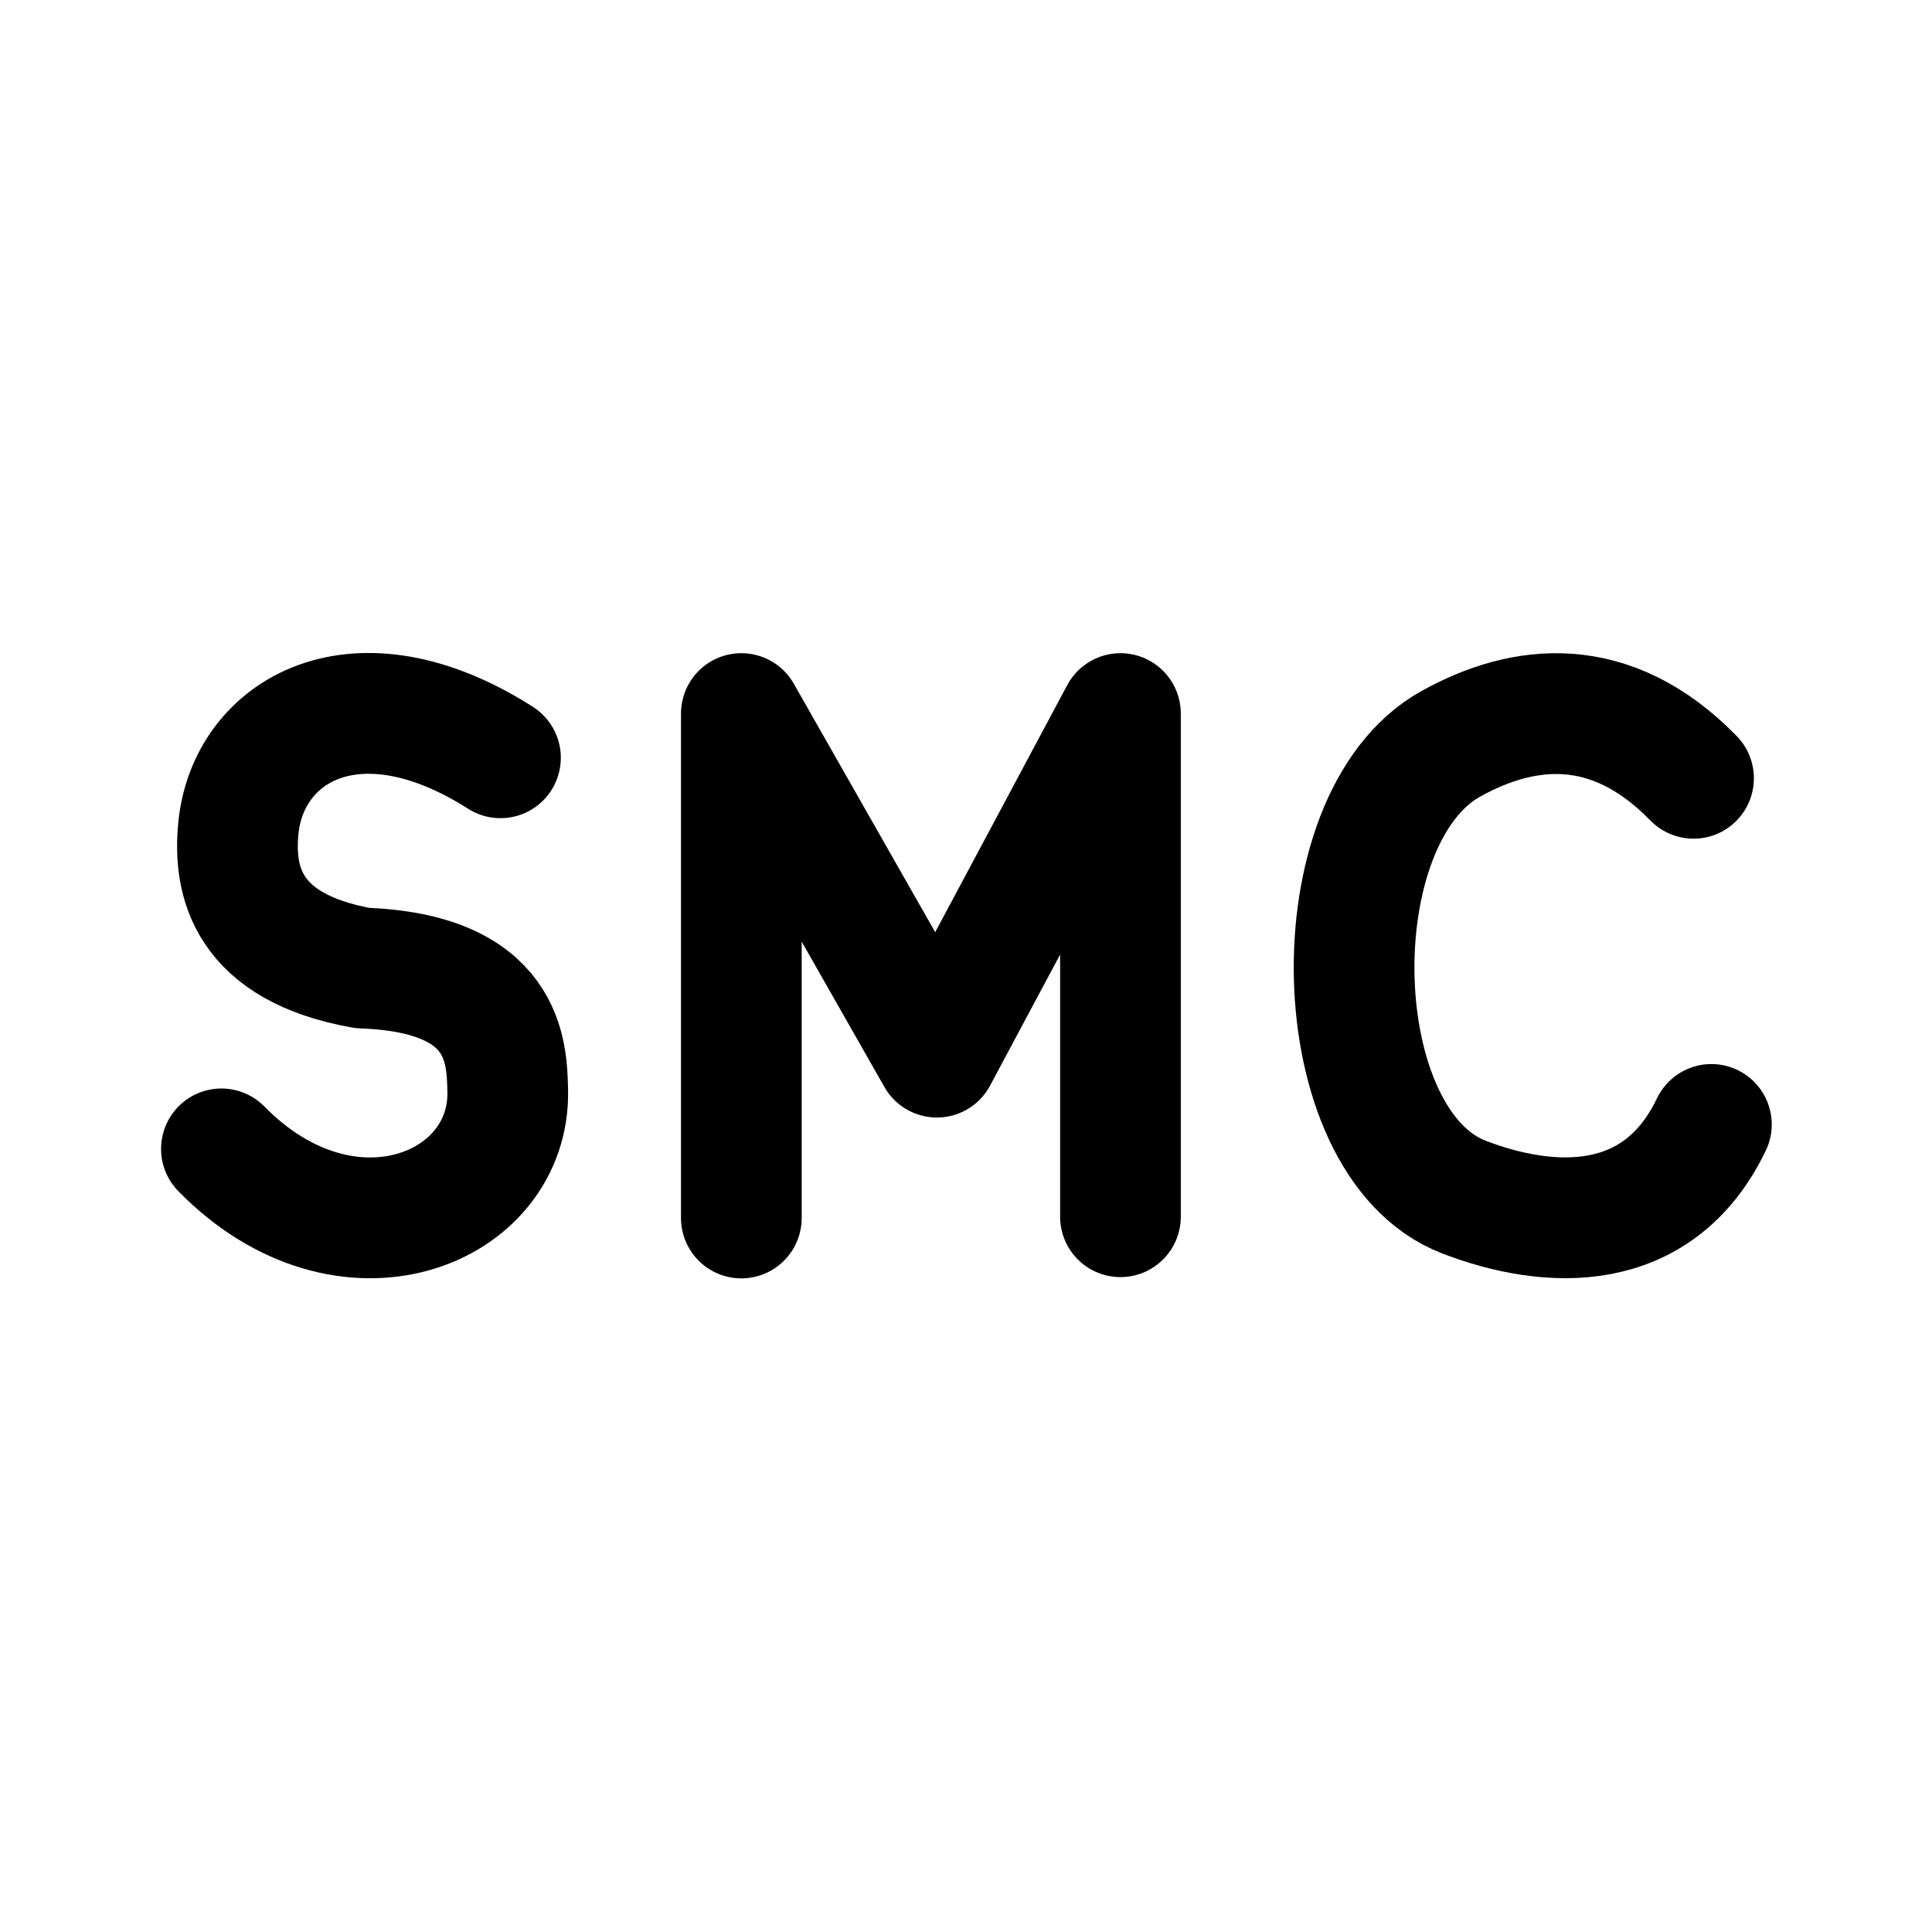 <?xml version="1.0" encoding="UTF-8" standalone="no"?>
<!-- Created with Inkscape (http://www.inkscape.org/) -->

<svg
   width="192"
   height="192"
   viewBox="0 0 192 192"
   version="1.1"
   id="svg1"
   xmlns="http://www.w3.org/2000/svg"
   xmlns:svg="http://www.w3.org/2000/svg">
  <defs
     id="defs1" />
  <g
     id="g1"
     transform="matrix(1.012,0,0,1.013,-0.1,-1.279)"
     style="stroke-width:0.988">
    <path
       style="fill:none;stroke:#000000;stroke-width:11.852;stroke-linecap:round;stroke-linejoin:round;stroke-dasharray:none;stroke-opacity:1"
       d="m 49.245,75.602 c -14.196,-9.037 -24.761,-2.652 -25.73,6.833 -0.542,5.298 0.833,11.779 12.182,13.796 14.009,0.49 14.176,8.147 14.261,12.048 0.255,11.669 -15.846,18.184 -28.116,5.695"
       id="path80" />
    <path
       style="fill:none;stroke:#000000;stroke-width:11.852;stroke-linecap:round;stroke-linejoin:round;stroke-dasharray:none;stroke-opacity:1"
       d="M 72.899,120.749 V 71.268 l 19.2,33.702 18.029,-33.702 v 49.357"
       id="path81" />
    <path
       style="fill:none;stroke:#000000;stroke-width:11.852;stroke-linecap:round;stroke-linejoin:round;stroke-dasharray:none;stroke-opacity:1"
       d="m 166.405,77.614 c -8.148,-8.35 -16.734,-7.327 -23.843,-3.376 -13.194,7.333 -12.508,39.147 1.281,44.457 8.384,3.228 19.083,3.771 24.315,-7.119"
       id="path82" />
  </g>
</svg>
